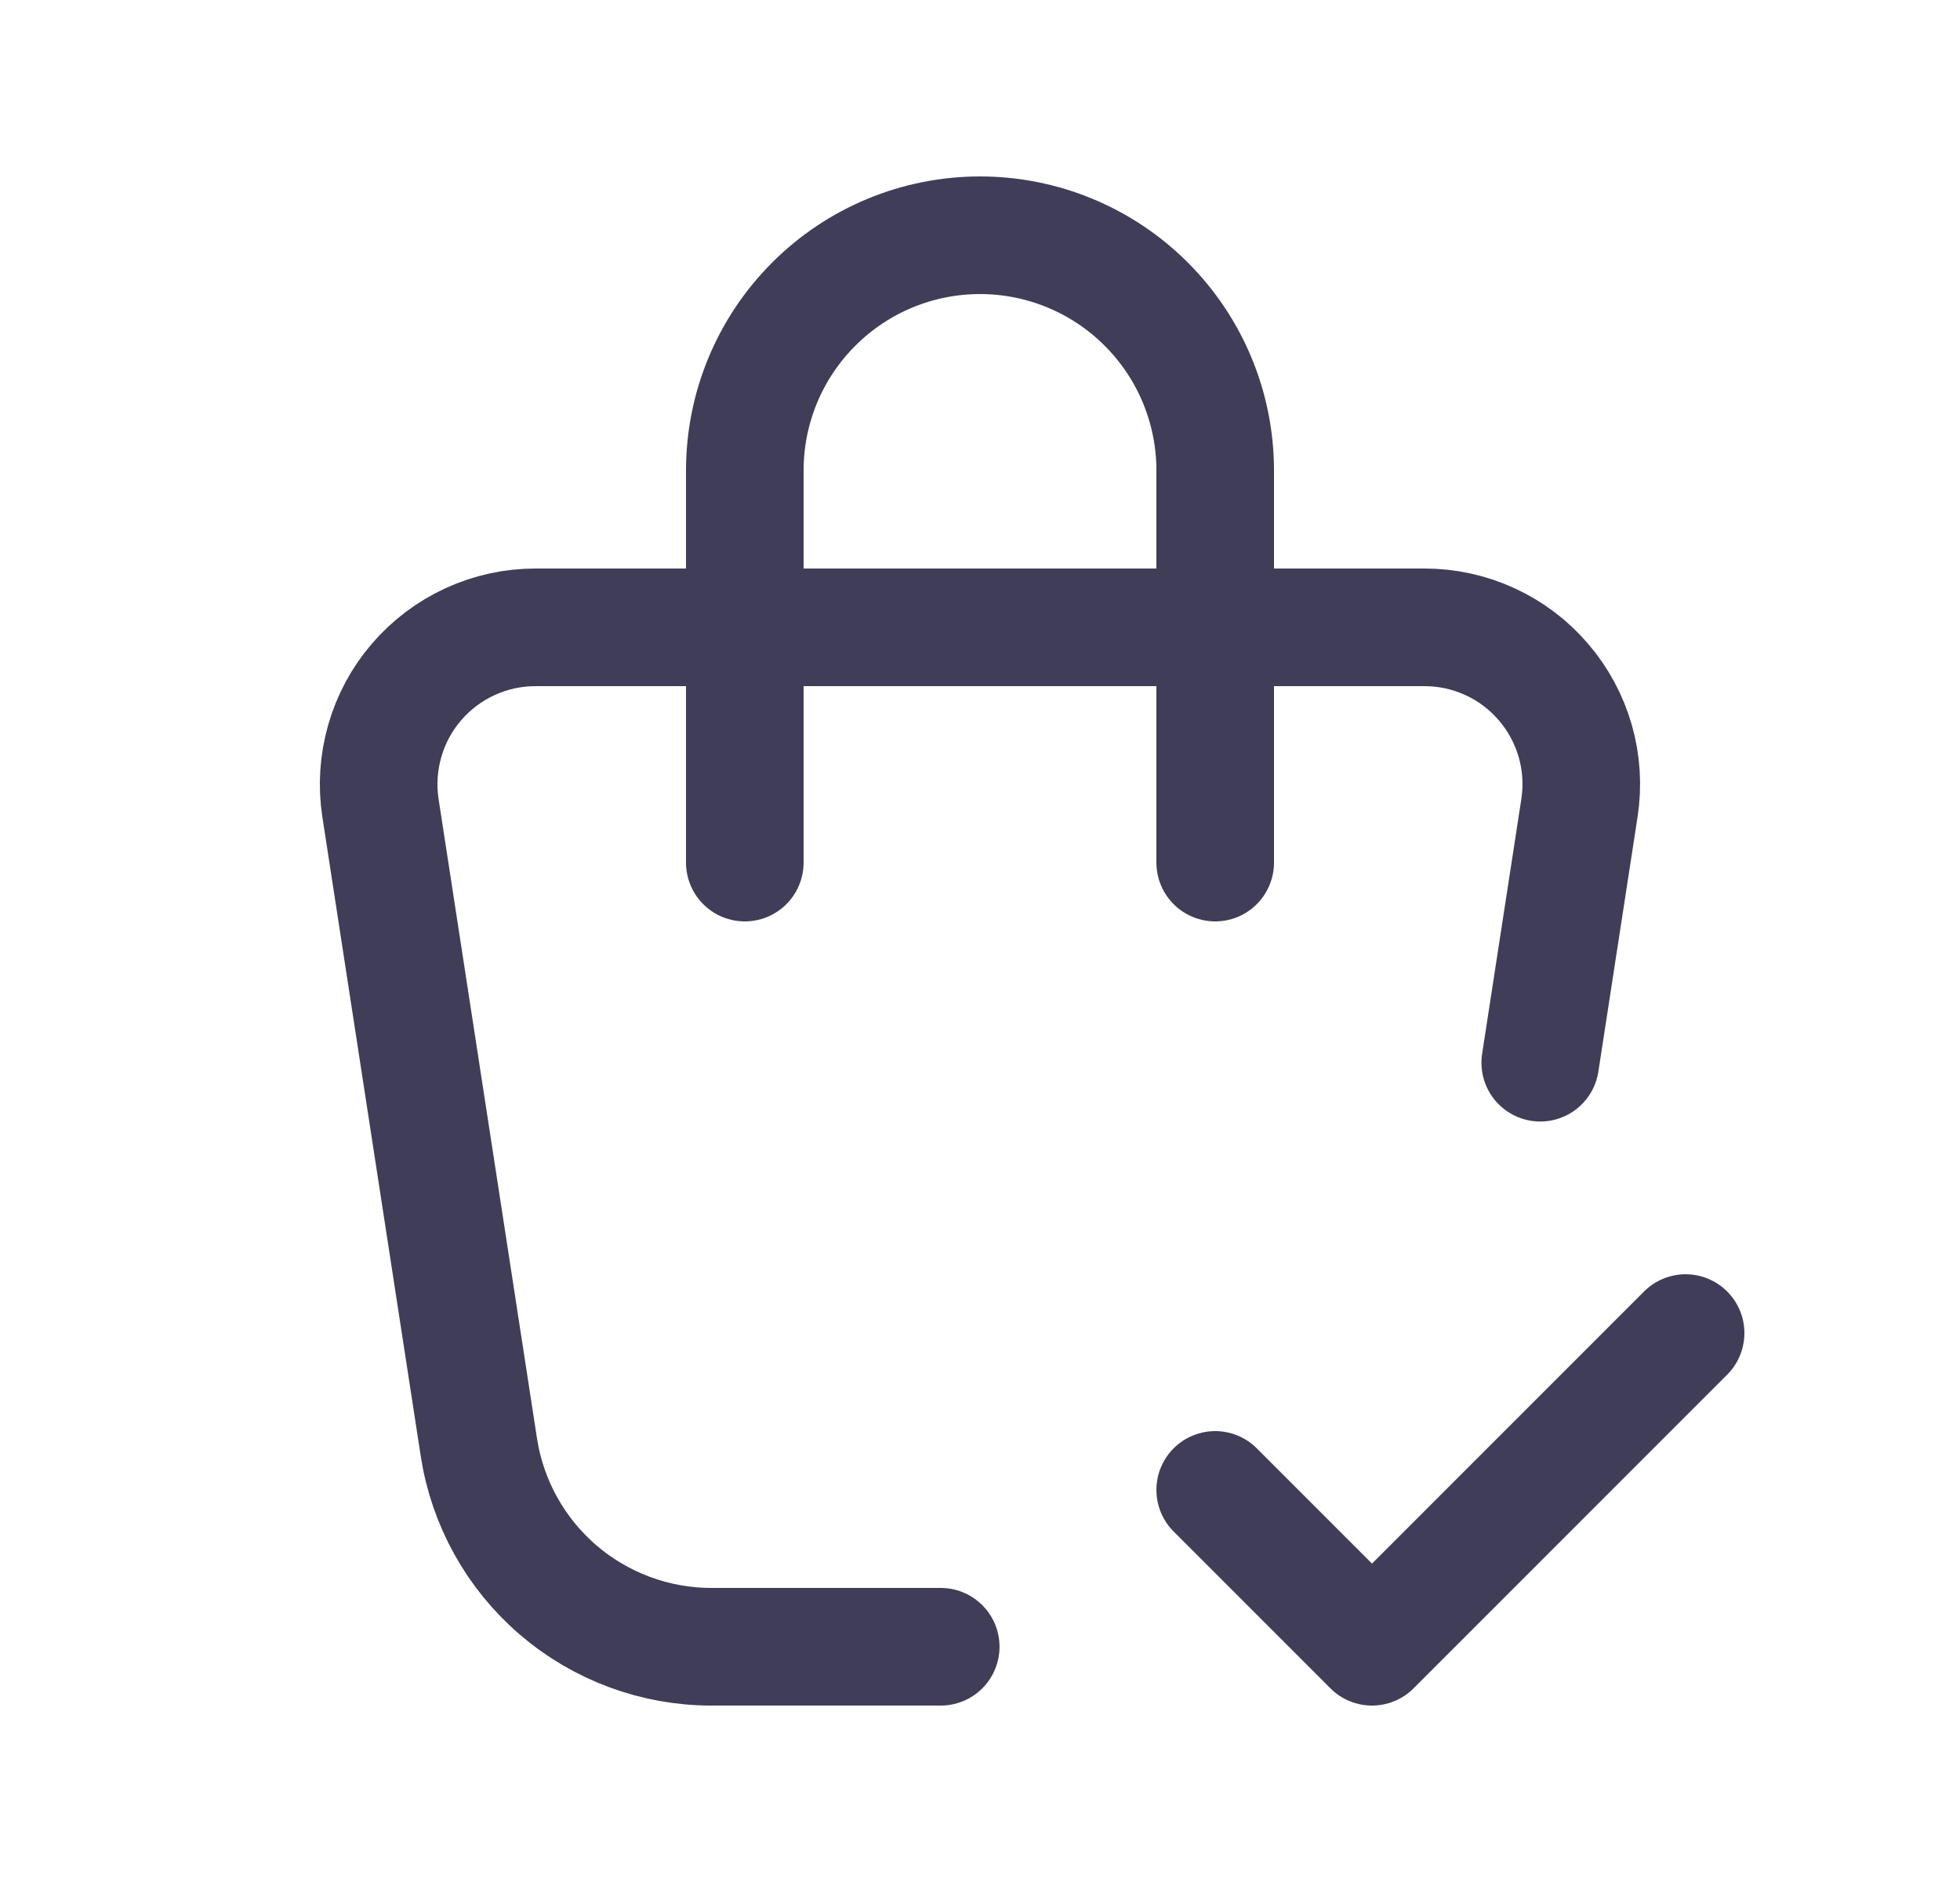 <svg width="25" height="24" viewBox="0 0 25 24" fill="none" xmlns="http://www.w3.org/2000/svg">
<g clip-path="url(#clip0_53_3026)">
<path d="M11.999 21H9.073C8.357 21 7.664 20.743 7.12 20.277C6.576 19.81 6.217 19.164 6.108 18.456L4.853 10.304C4.809 10.019 4.828 9.728 4.907 9.451C4.986 9.173 5.124 8.916 5.312 8.698C5.5 8.479 5.733 8.303 5.995 8.183C6.257 8.062 6.542 8 6.83 8H18.169C18.458 8 18.743 8.062 19.005 8.183C19.267 8.303 19.5 8.479 19.687 8.698C19.875 8.916 20.013 9.173 20.093 9.451C20.172 9.728 20.19 10.019 20.146 10.304L19.646 13.552" stroke="#403D58" stroke-width="1.5" stroke-linecap="round" stroke-linejoin="round"/>
<path d="M9.5 11V6C9.5 5.204 9.816 4.441 10.379 3.879C10.941 3.316 11.704 3 12.5 3C13.296 3 14.059 3.316 14.621 3.879C15.184 4.441 15.5 5.204 15.5 6V11" stroke="#403D58" stroke-width="1.5" stroke-linecap="round" stroke-linejoin="round"/>
<path d="M15.5 19L17.5 21L21.5 17" stroke="#403D58" stroke-width="1.5" stroke-linecap="round" stroke-linejoin="round"/>
</g>
<defs>
<clipPath id="clip0_53_3026">
<rect width="24" height="24" fill="white" transform="translate(0.5)"/>
</clipPath>
</defs>
</svg>
